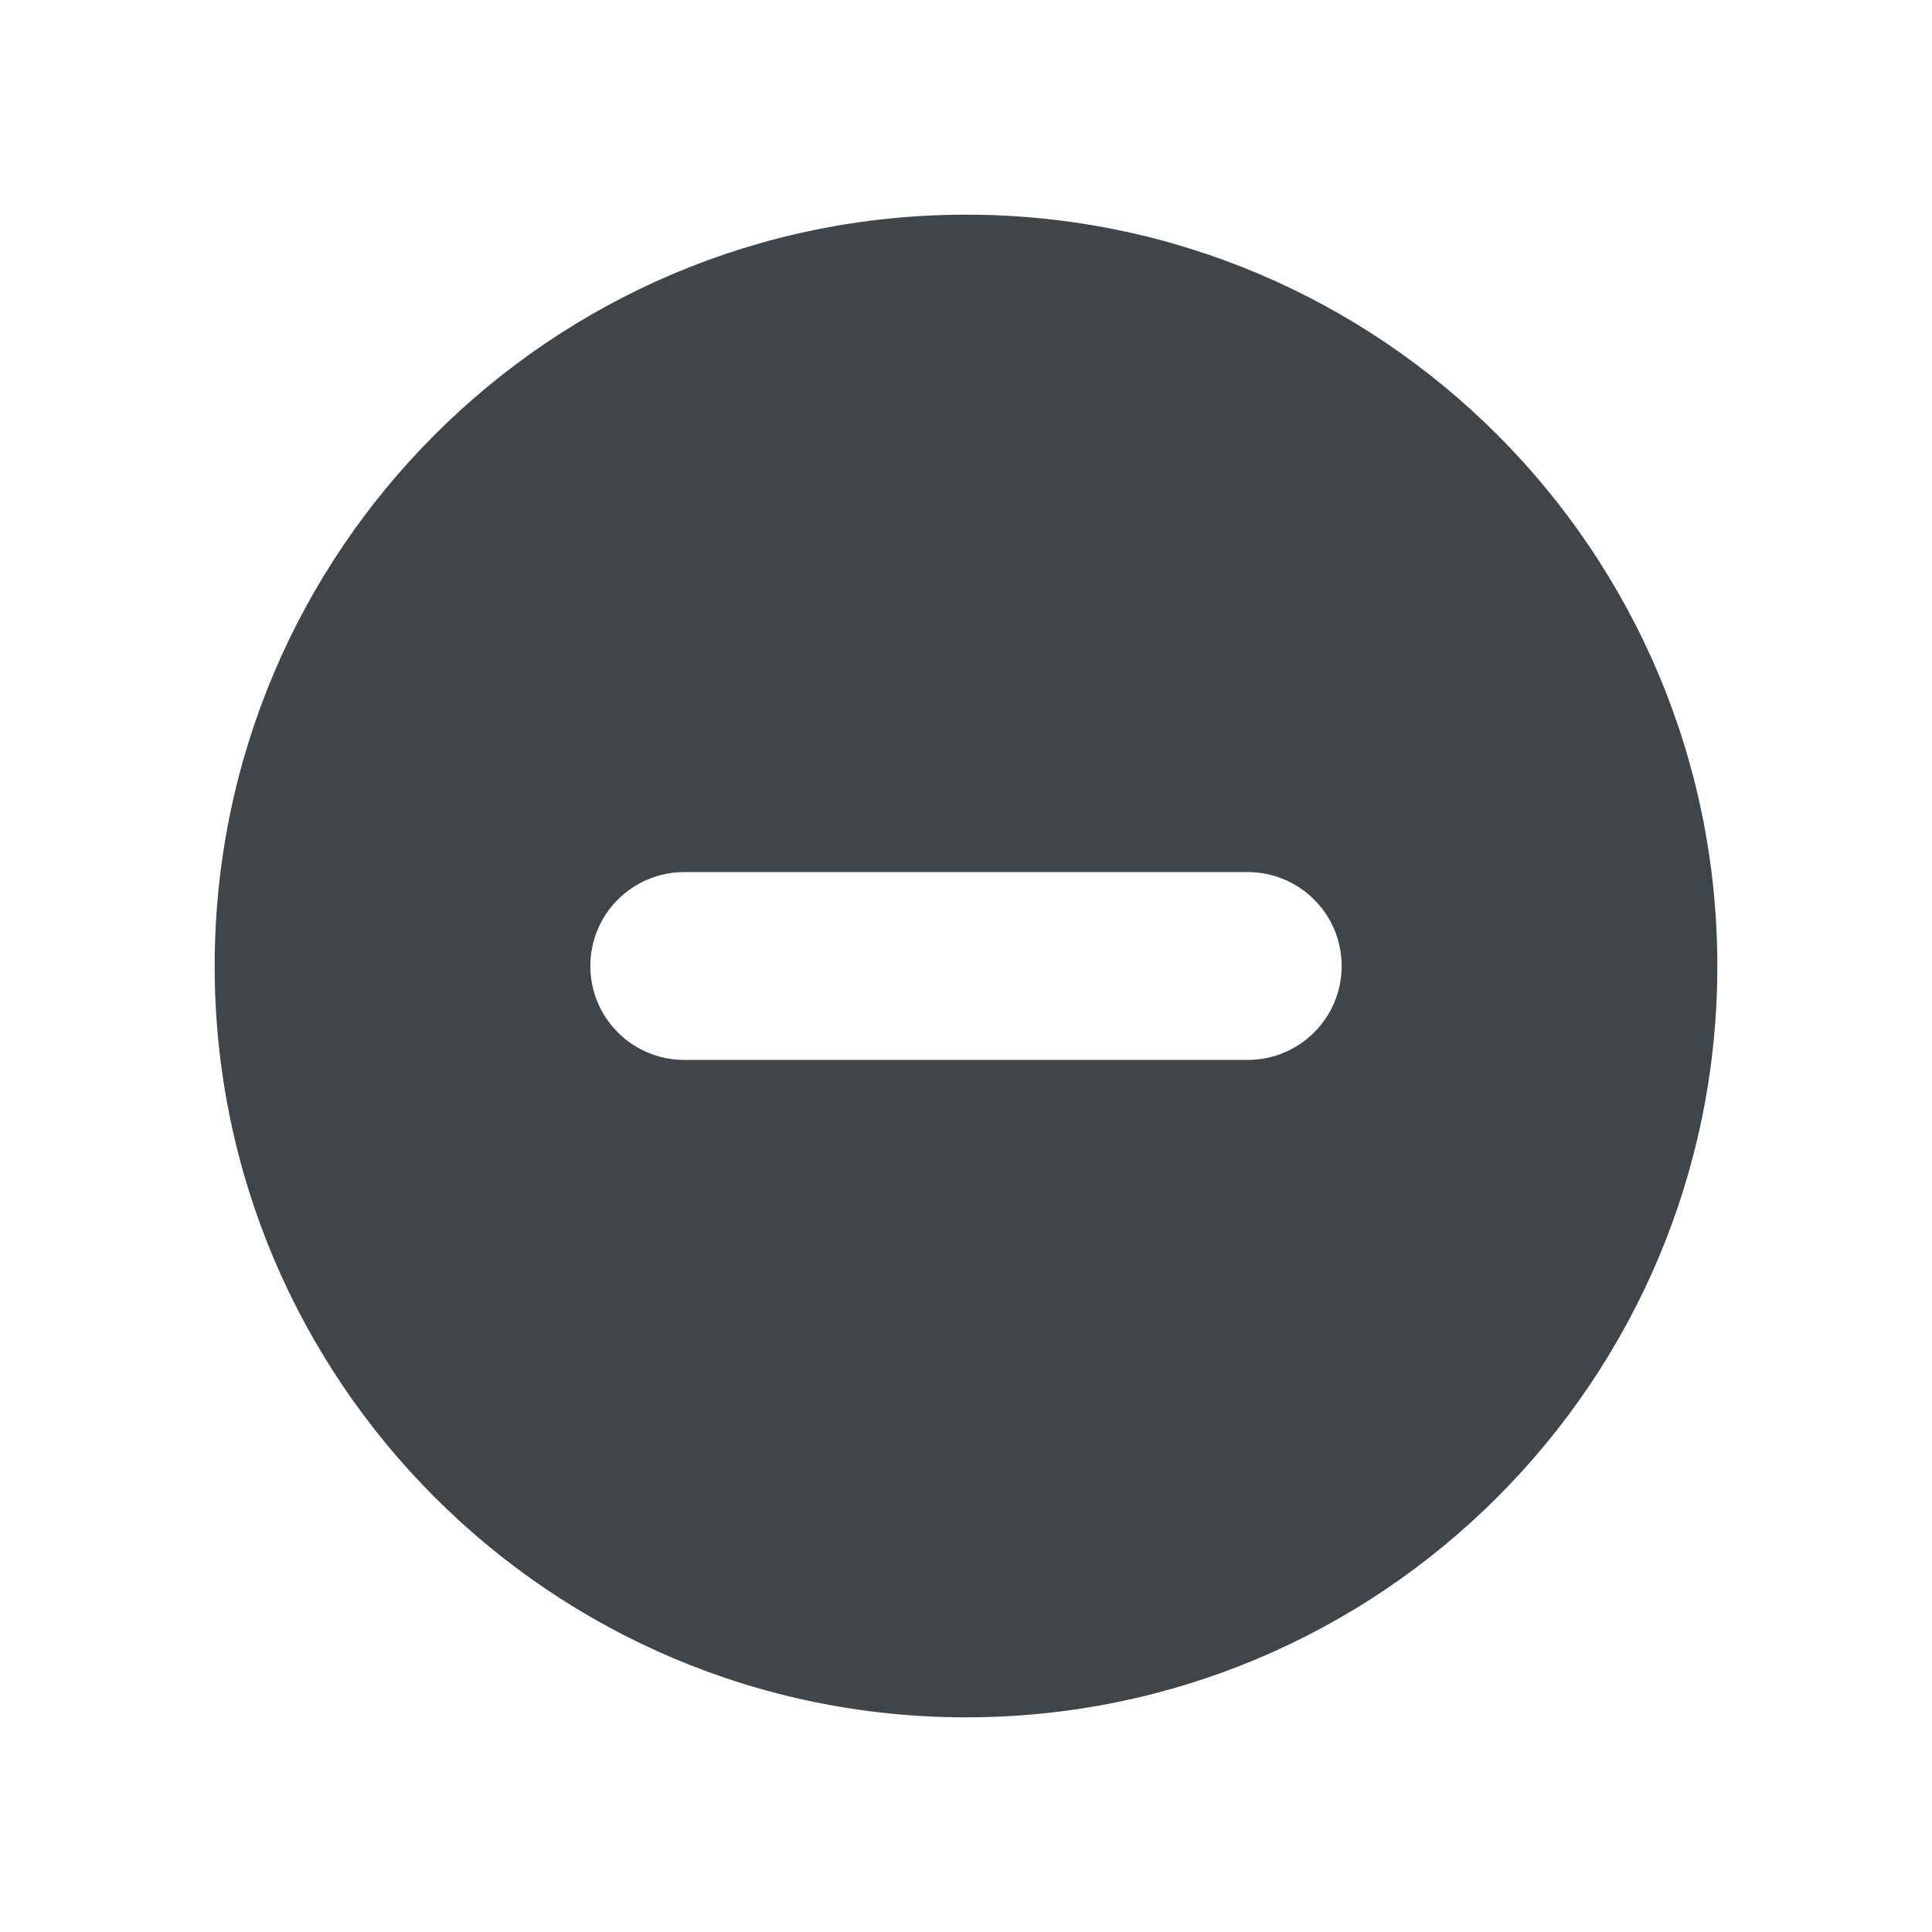<svg width="72" height="72" viewBox="0 0 72 72" fill="none" xmlns="http://www.w3.org/2000/svg">
<path fill-rule="evenodd" clip-rule="evenodd" d="M36 64C51.464 64 64 51.464 64 36C64 20.536 51.464 8 36 8C20.536 8 8 20.536 8 36C8 51.464 20.536 64 36 64ZM25.5 32.5C23.567 32.5 22 34.067 22 36C22 37.933 23.567 39.5 25.5 39.5H46.5C48.433 39.5 50 37.933 50 36C50 34.067 48.433 32.5 46.5 32.5H25.5Z" fill="#3F4549"/>
</svg>
